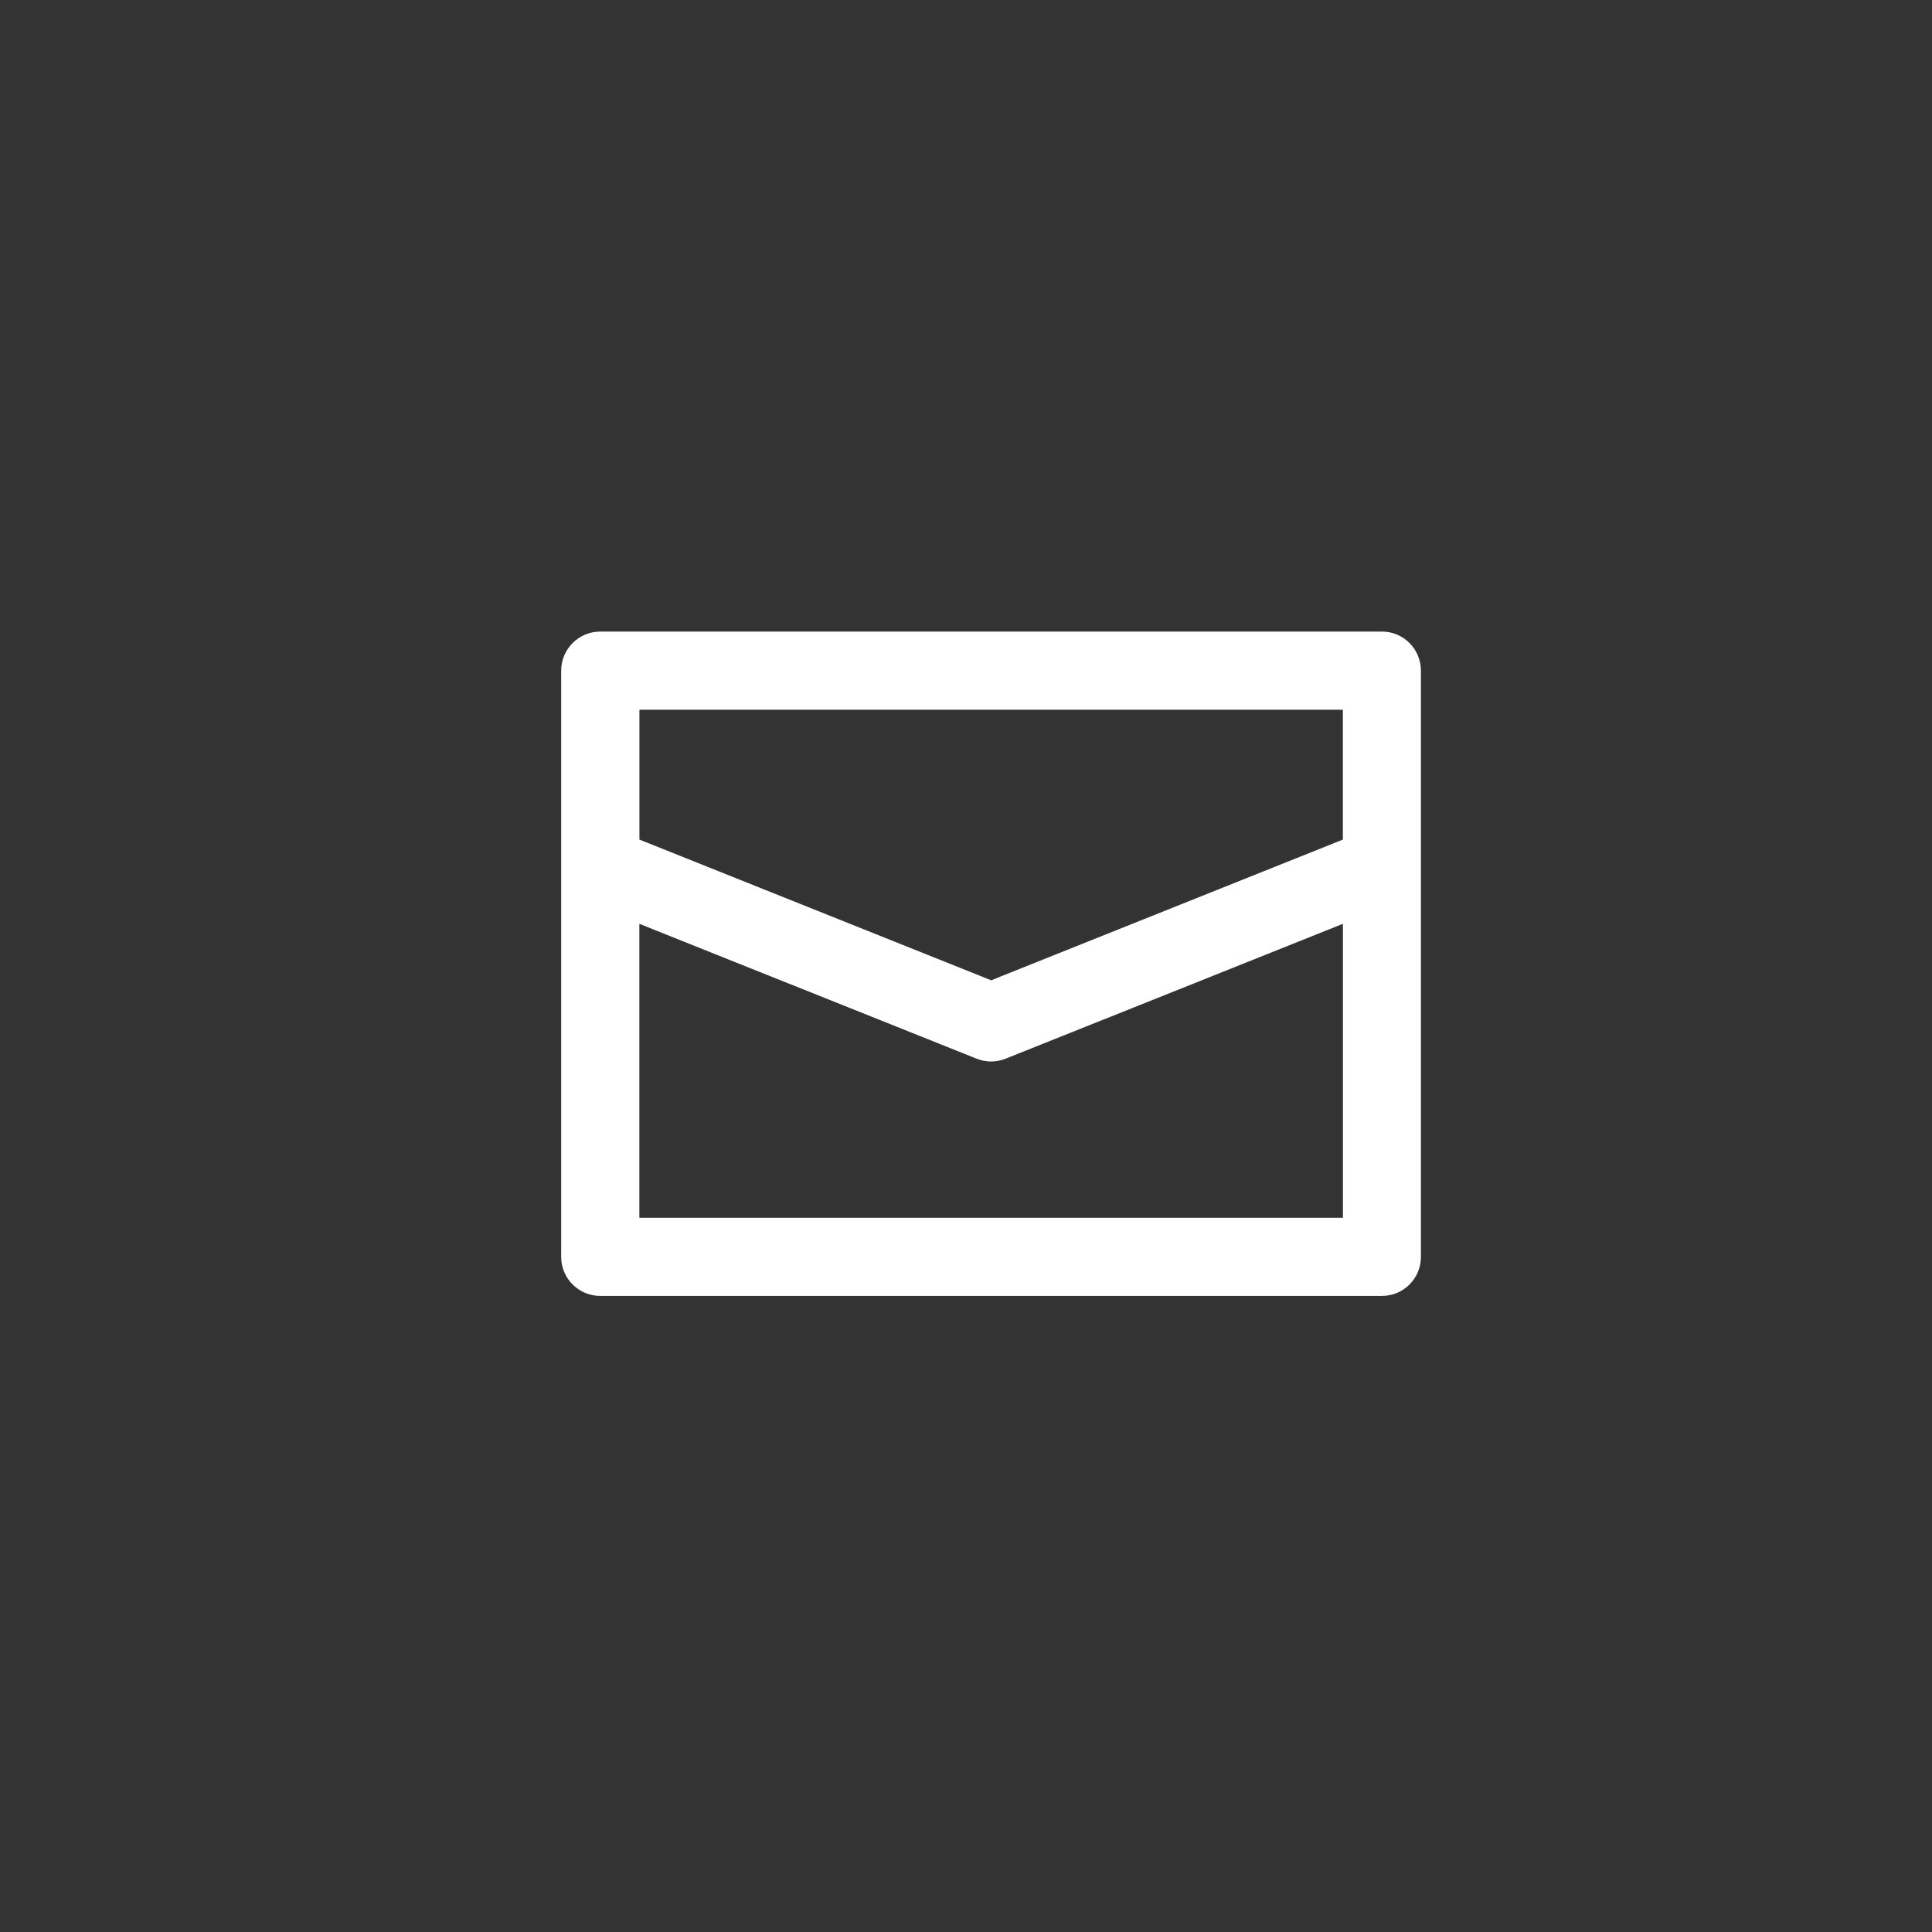 <?xml version="1.0" encoding="utf-8"?>
<!-- Generator: Adobe Illustrator 16.0.0, SVG Export Plug-In . SVG Version: 6.00 Build 0)  -->
<!DOCTYPE svg PUBLIC "-//W3C//DTD SVG 1.1//EN" "http://www.w3.org/Graphics/SVG/1.1/DTD/svg11.dtd">
<svg version="1.1" id="Layer_1" xmlns="http://www.w3.org/2000/svg" xmlns:xlink="http://www.w3.org/1999/xlink" x="0px" y="0px"
	 width="30px" height="30px" viewBox="0 0 30 30" enable-background="new 0 0 30 30" xml:space="preserve">
<rect x="0" y="0" width="30" height="30" fill="#333333" stroke="none"/>
<path fill="#FFFFFF" d="M22.064,13.458v-3.043c0-0.336-0.271-0.608-0.605-0.608H9.321c-0.335,0-0.607,0.272-0.607,0.608v3.045v0.001
	v6.056c0,0.335,0.272,0.606,0.607,0.606h12.138c0.334,0,0.605-0.271,0.605-0.606v-6.056C22.064,13.461,22.064,13.46,22.064,13.458z
	 M20.852,11.021v2.016l-5.461,2.185l-5.462-2.185v-2.016H20.852z M9.928,18.91v-4.565l5.236,2.094
	c0.072,0.029,0.148,0.044,0.227,0.044c0.074,0,0.152-0.015,0.225-0.044l5.237-2.094v4.565H9.928z"/>
</svg>
